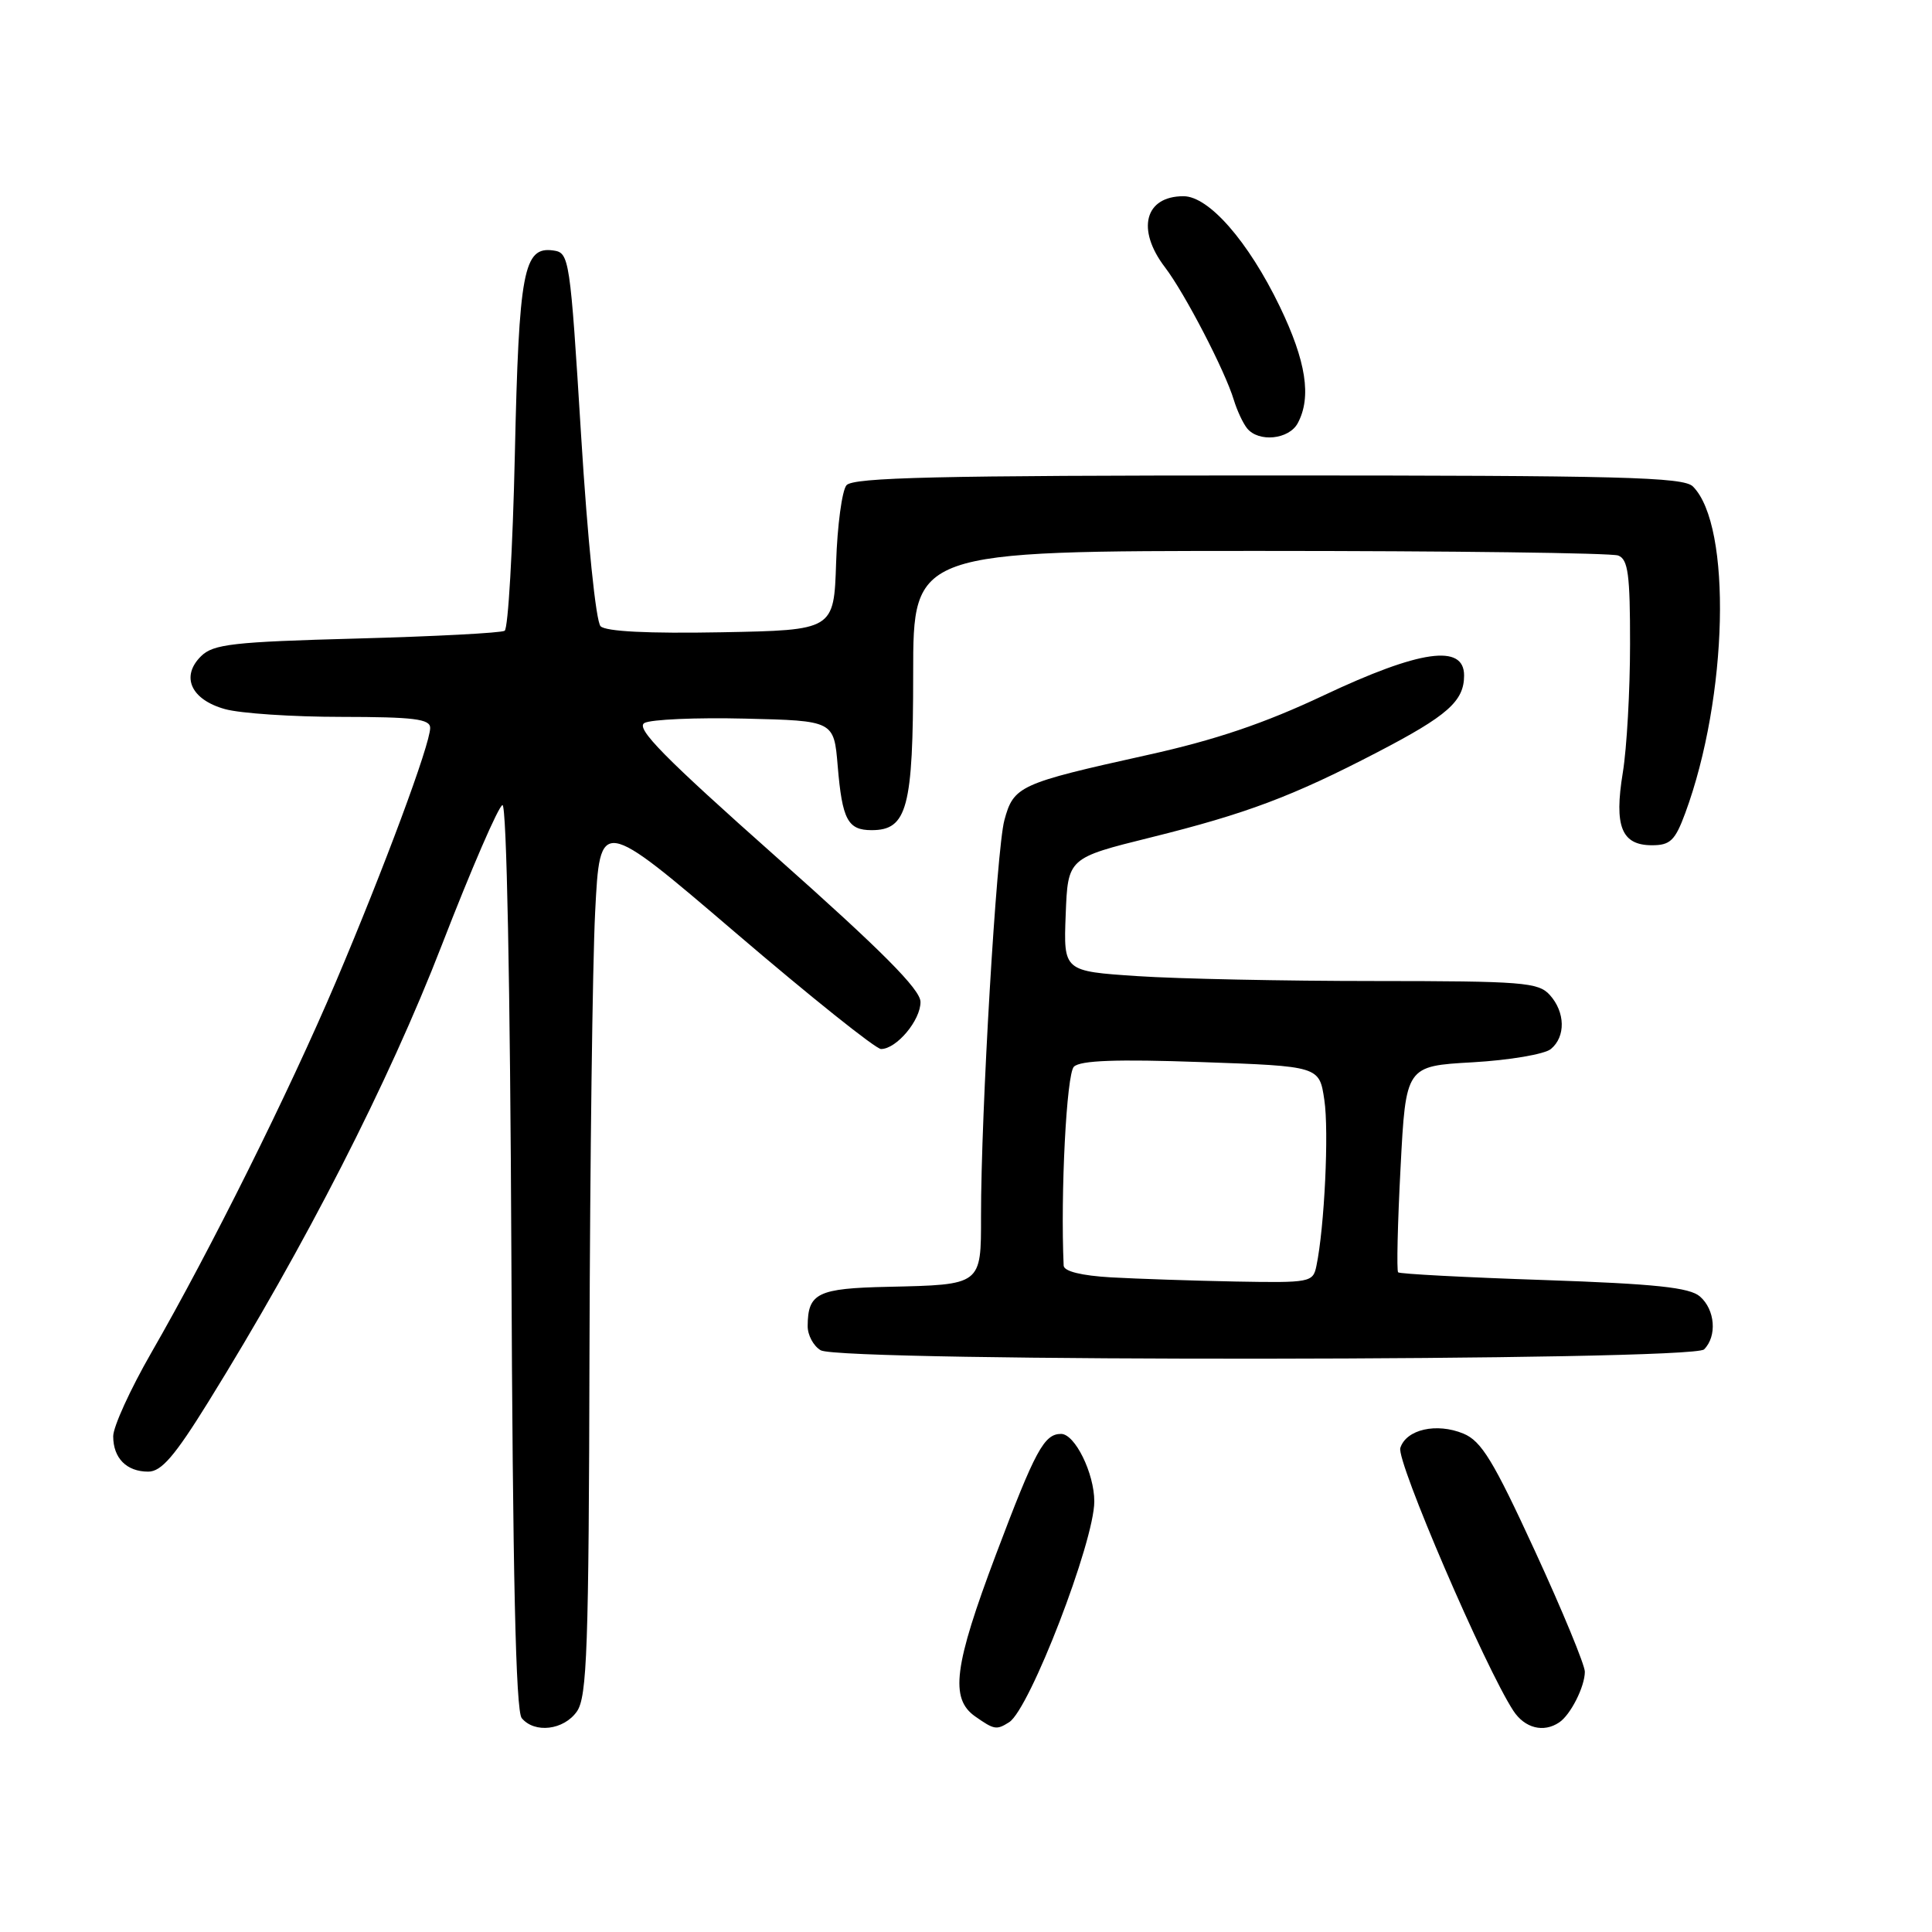 <?xml version="1.0" encoding="UTF-8" standalone="no"?>
<!DOCTYPE svg PUBLIC "-//W3C//DTD SVG 1.1//EN" "http://www.w3.org/Graphics/SVG/1.1/DTD/svg11.dtd" >
<svg xmlns="http://www.w3.org/2000/svg" xmlns:xlink="http://www.w3.org/1999/xlink" version="1.1" viewBox="0 0 256 256">
 <g >
 <path fill="currentColor"
d=" M 76.44 226.78 C 77.79 224.85 78.02 218.49 78.11 179.03 C 78.18 153.99 78.51 127.81 78.86 120.86 C 79.50 108.23 79.50 108.23 97.49 123.61 C 107.39 132.08 116.05 139.00 116.74 139.00 C 118.80 139.00 122.00 135.17 121.97 132.75 C 121.95 131.10 116.84 125.97 102.89 113.58 C 87.99 100.35 84.18 96.48 85.39 95.80 C 86.24 95.33 92.24 95.06 98.72 95.22 C 110.50 95.50 110.50 95.50 111.00 101.50 C 111.60 108.62 112.33 110.00 115.50 110.00 C 120.21 110.00 121.00 107.04 121.00 89.28 C 121.00 73.00 121.00 73.00 166.92 73.00 C 192.17 73.00 213.55 73.27 214.42 73.61 C 215.73 74.11 216.00 76.11 215.99 85.36 C 215.99 91.49 215.56 99.14 215.03 102.38 C 213.86 109.51 214.86 112.00 218.90 112.00 C 221.31 112.00 221.96 111.38 223.30 107.75 C 228.98 92.37 229.51 69.66 224.32 64.46 C 223.07 63.21 214.81 63.00 168.05 63.00 C 124.26 63.00 113.03 63.26 112.16 64.30 C 111.57 65.02 110.95 69.63 110.79 74.55 C 110.50 83.50 110.50 83.50 95.58 83.78 C 85.91 83.96 80.28 83.68 79.58 82.98 C 78.96 82.36 77.86 71.61 77.00 57.70 C 75.54 34.12 75.44 33.49 73.32 33.19 C 69.37 32.63 68.76 35.88 68.22 60.22 C 67.94 72.78 67.33 83.29 66.87 83.58 C 66.41 83.87 57.59 84.33 47.26 84.61 C 30.88 85.05 28.27 85.35 26.65 86.94 C 23.91 89.63 25.30 92.71 29.81 93.96 C 31.84 94.53 38.79 94.99 45.25 94.99 C 54.85 95.00 57.00 95.27 57.00 96.45 C 57.00 98.63 50.91 115.01 44.50 130.11 C 38.26 144.78 27.90 165.60 20.04 179.26 C 17.27 184.08 15.00 189.05 15.00 190.31 C 15.00 193.21 16.77 195.00 19.64 195.00 C 21.38 195.00 23.14 192.96 27.61 185.75 C 40.46 165.02 51.49 143.43 58.53 125.26 C 62.45 115.14 66.07 106.78 66.58 106.68 C 67.13 106.57 67.60 130.45 67.76 166.41 C 67.94 208.63 68.34 226.71 69.13 227.66 C 70.84 229.72 74.71 229.25 76.44 226.78 Z  M 133.72 228.20 C 136.44 226.47 145.00 204.27 145.00 198.95 C 145.00 195.21 142.43 190.00 140.60 190.00 C 138.35 190.00 137.18 192.17 131.98 205.95 C 126.40 220.75 125.84 225.07 129.22 227.44 C 131.75 229.21 132.04 229.26 133.72 228.20 Z  M 206.60 228.23 C 208.11 227.23 210.00 223.48 210.00 221.51 C 210.00 220.62 207.03 213.42 203.39 205.52 C 197.88 193.55 196.30 190.95 193.91 189.96 C 190.35 188.49 186.33 189.40 185.55 191.86 C 185.00 193.58 196.78 220.96 200.53 226.69 C 202.04 228.99 204.52 229.63 206.60 228.23 Z  M 225.80 178.80 C 227.54 177.06 227.27 173.54 225.25 171.79 C 223.88 170.60 219.39 170.12 204.57 169.61 C 194.15 169.26 185.46 168.80 185.26 168.59 C 185.05 168.38 185.19 162.15 185.58 154.74 C 186.28 141.26 186.28 141.26 195.13 140.76 C 200.01 140.48 204.67 139.69 205.50 139.00 C 207.48 137.36 207.41 134.11 205.35 131.83 C 203.84 130.16 201.74 130.00 182.10 129.99 C 170.22 129.99 156.09 129.70 150.71 129.34 C 140.92 128.69 140.92 128.69 141.21 121.19 C 141.50 113.69 141.50 113.69 152.50 110.96 C 165.12 107.83 171.27 105.52 182.48 99.69 C 191.83 94.83 194.00 92.91 194.00 89.50 C 194.00 85.29 188.16 86.12 175.40 92.14 C 167.54 95.85 161.02 98.06 152.00 100.05 C 135.05 103.81 134.31 104.14 133.08 108.70 C 132.04 112.60 129.98 147.45 129.99 161.14 C 130.00 170.31 130.10 170.23 117.65 170.51 C 108.32 170.71 107.05 171.34 107.02 175.70 C 107.01 176.91 107.79 178.36 108.75 178.92 C 111.44 180.48 224.23 180.37 225.80 178.80 Z  M 171.96 56.07 C 173.81 52.62 173.07 47.86 169.57 40.60 C 165.41 31.99 160.18 26.00 156.82 26.00 C 151.69 26.00 150.54 30.40 154.36 35.41 C 156.99 38.85 162.33 49.15 163.49 53.00 C 163.91 54.38 164.69 56.06 165.24 56.75 C 166.77 58.65 170.80 58.24 171.96 56.07 Z  M 147.25 169.26 C 143.29 169.03 140.98 168.46 140.94 167.70 C 140.51 158.15 141.32 142.28 142.30 141.34 C 143.16 140.51 147.95 140.33 159.16 140.73 C 174.82 141.28 174.82 141.28 175.48 145.74 C 176.11 149.89 175.50 162.63 174.43 167.75 C 173.98 169.92 173.61 169.99 163.73 169.81 C 158.10 169.70 150.69 169.45 147.25 169.26 Z "/>
</g>
</svg>